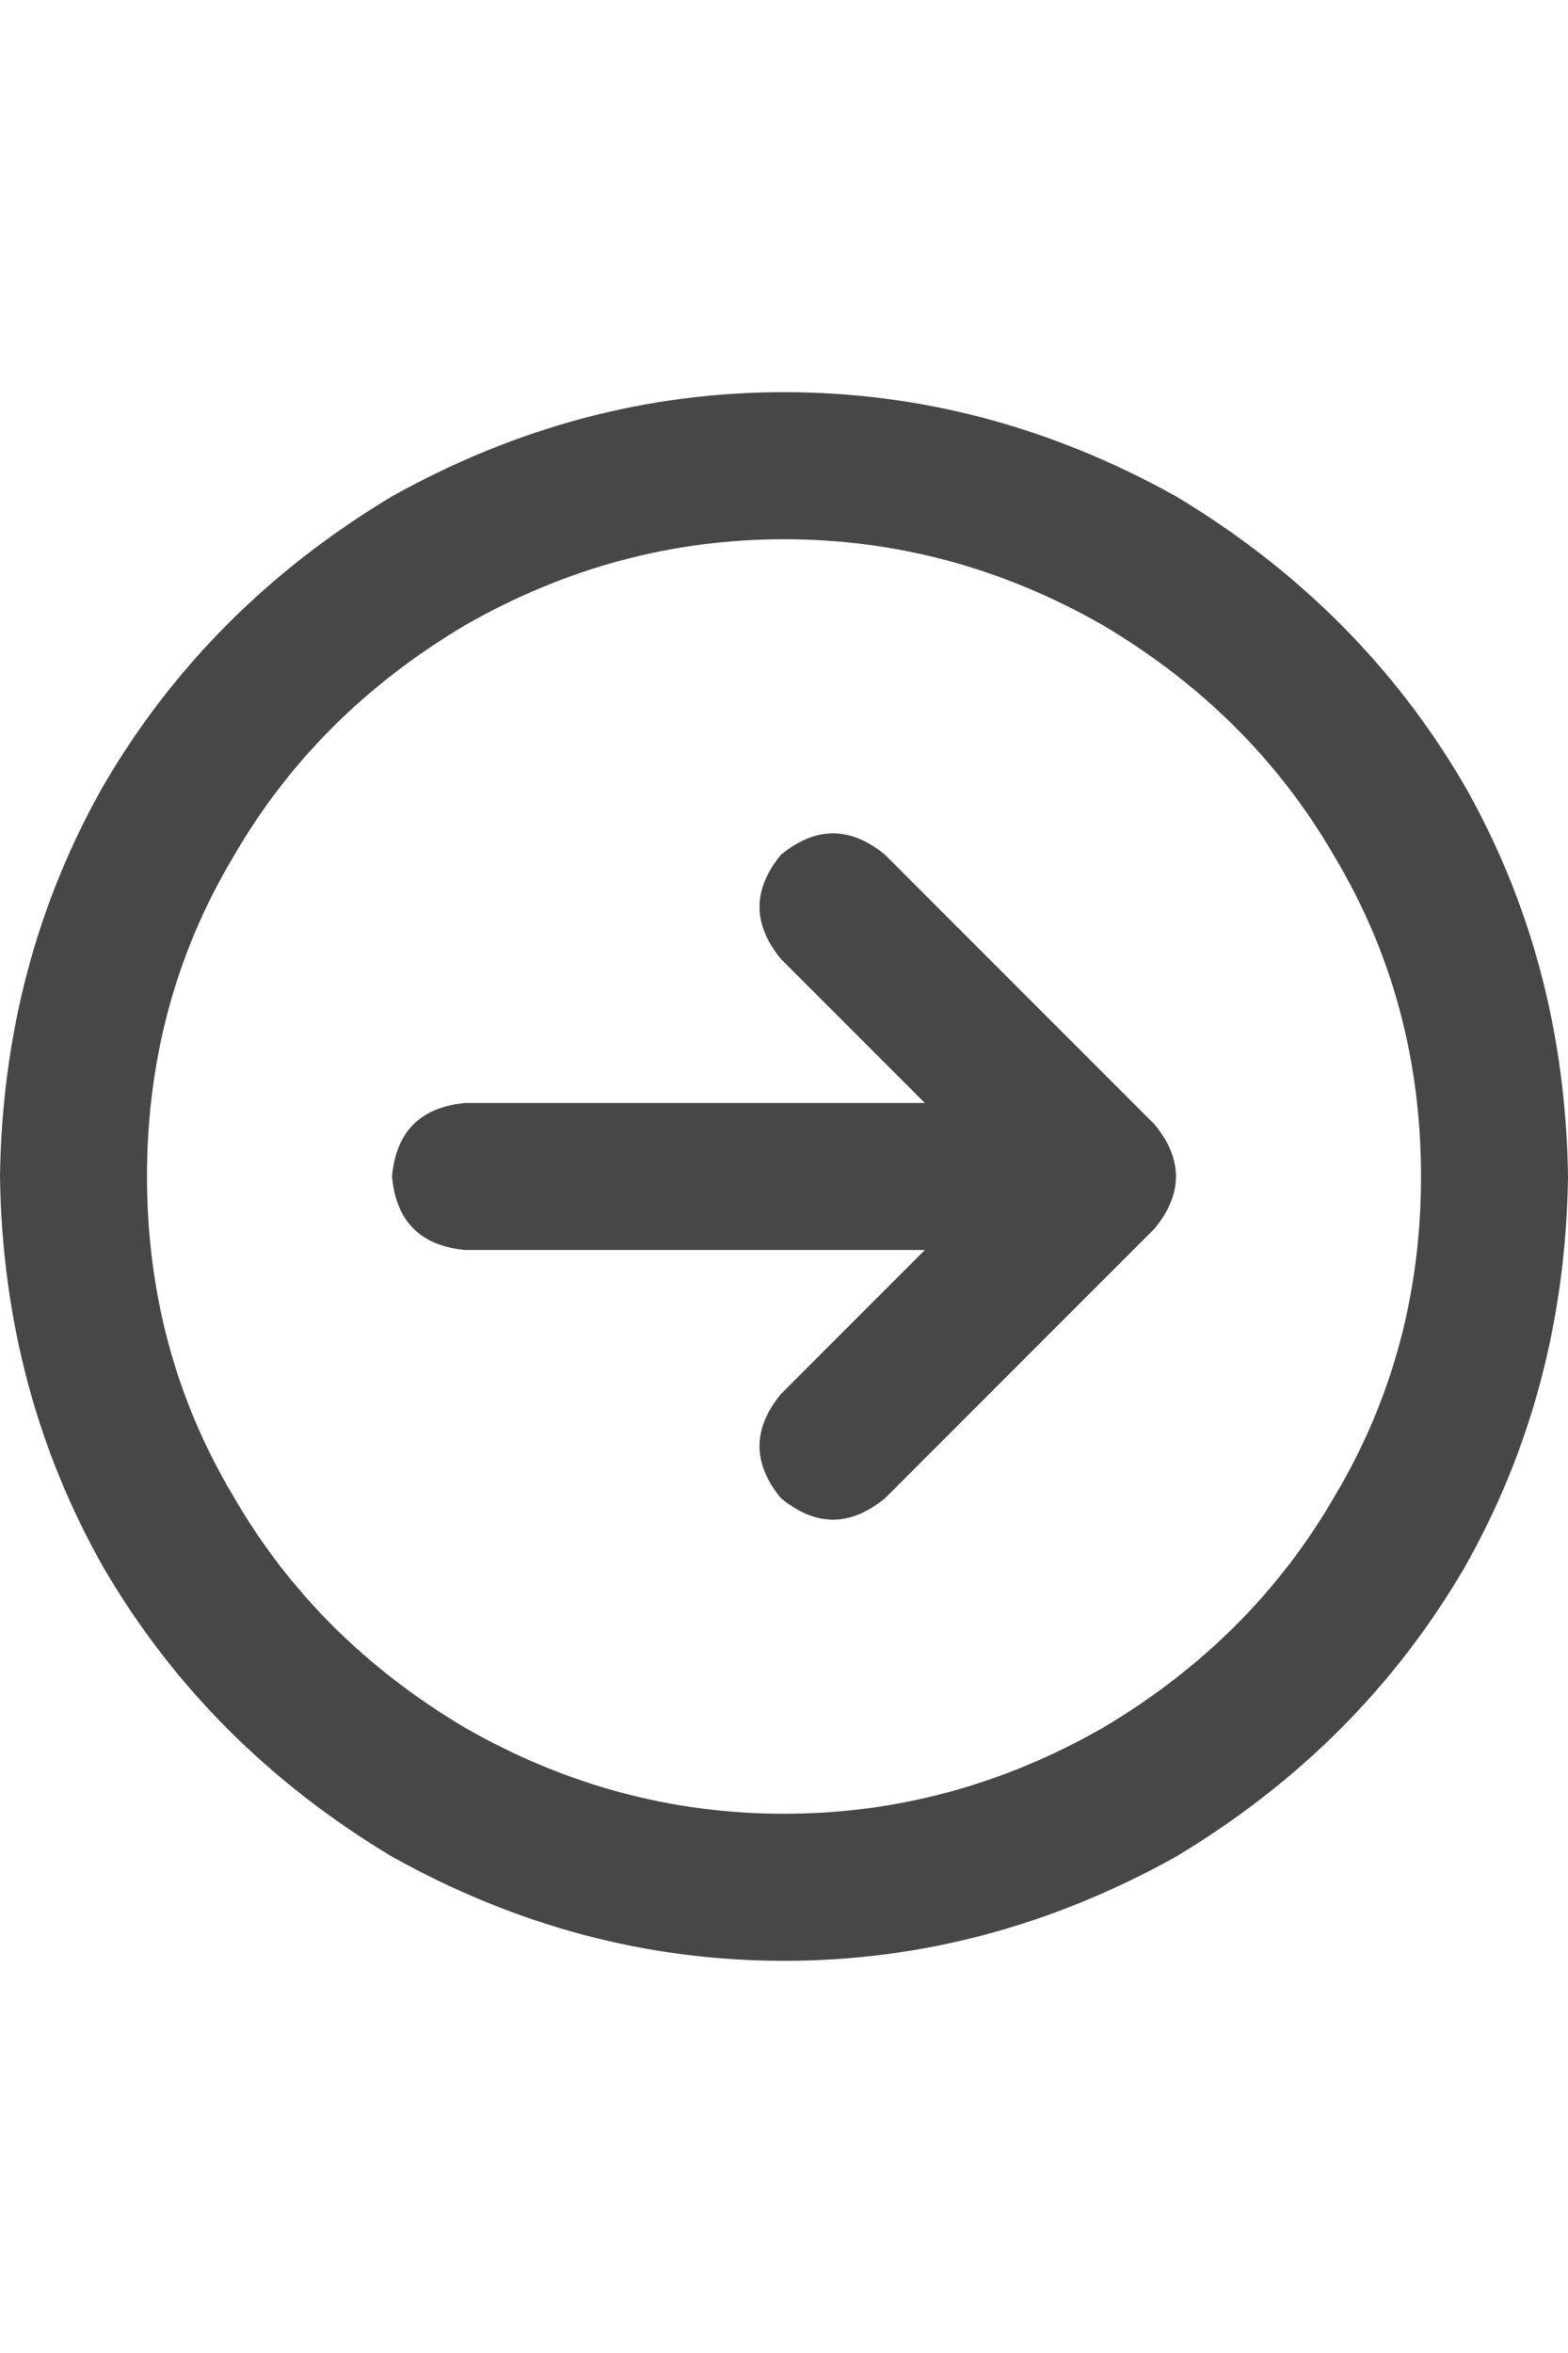 <svg width="24" height="36" viewBox="0 0 24 36" fill="none" xmlns="http://www.w3.org/2000/svg">
<g id="label-paired / xl / circle-arrow-right-xl / bold" clip-path="url(#clip0_1731_5968)">
<path id="icon" d="M21.75 18C21.75 16.219 21.312 14.594 20.438 13.125C19.594 11.656 18.406 10.469 16.875 9.562C15.344 8.688 13.719 8.25 12 8.25C10.281 8.25 8.656 8.688 7.125 9.562C5.594 10.469 4.406 11.656 3.562 13.125C2.688 14.594 2.25 16.219 2.25 18C2.25 19.781 2.688 21.406 3.562 22.875C4.406 24.344 5.594 25.531 7.125 26.438C8.656 27.312 10.281 27.75 12 27.75C13.719 27.75 15.344 27.312 16.875 26.438C18.406 25.531 19.594 24.344 20.438 22.875C21.312 21.406 21.75 19.781 21.75 18ZM0 18C0.031 15.812 0.562 13.812 1.594 12C2.656 10.188 4.125 8.719 6 7.594C7.906 6.531 9.906 6 12 6C14.094 6 16.094 6.531 18 7.594C19.875 8.719 21.344 10.188 22.406 12C23.438 13.812 23.969 15.812 24 18C23.969 20.188 23.438 22.188 22.406 24C21.344 25.812 19.875 27.281 18 28.406C16.094 29.469 14.094 30 12 30C9.906 30 7.906 29.469 6 28.406C4.125 27.281 2.656 25.812 1.594 24C0.562 22.188 0.031 20.188 0 18ZM13.547 22.922C13.016 23.359 12.484 23.359 11.953 22.922C11.516 22.391 11.516 21.859 11.953 21.328L14.156 19.125H7.125C6.438 19.062 6.062 18.688 6 18C6.062 17.312 6.438 16.938 7.125 16.875H14.156L11.953 14.672C11.516 14.141 11.516 13.609 11.953 13.078C12.484 12.641 13.016 12.641 13.547 13.078L17.672 17.203C18.109 17.734 18.109 18.266 17.672 18.797L13.547 22.922Z" fill="black" fill-opacity="0.72"/>
</g>
<defs>
<clipPath id="clip0_1731_5968">
<rect width="24" height="36" fill="white"/>
</clipPath>
</defs>
</svg>
